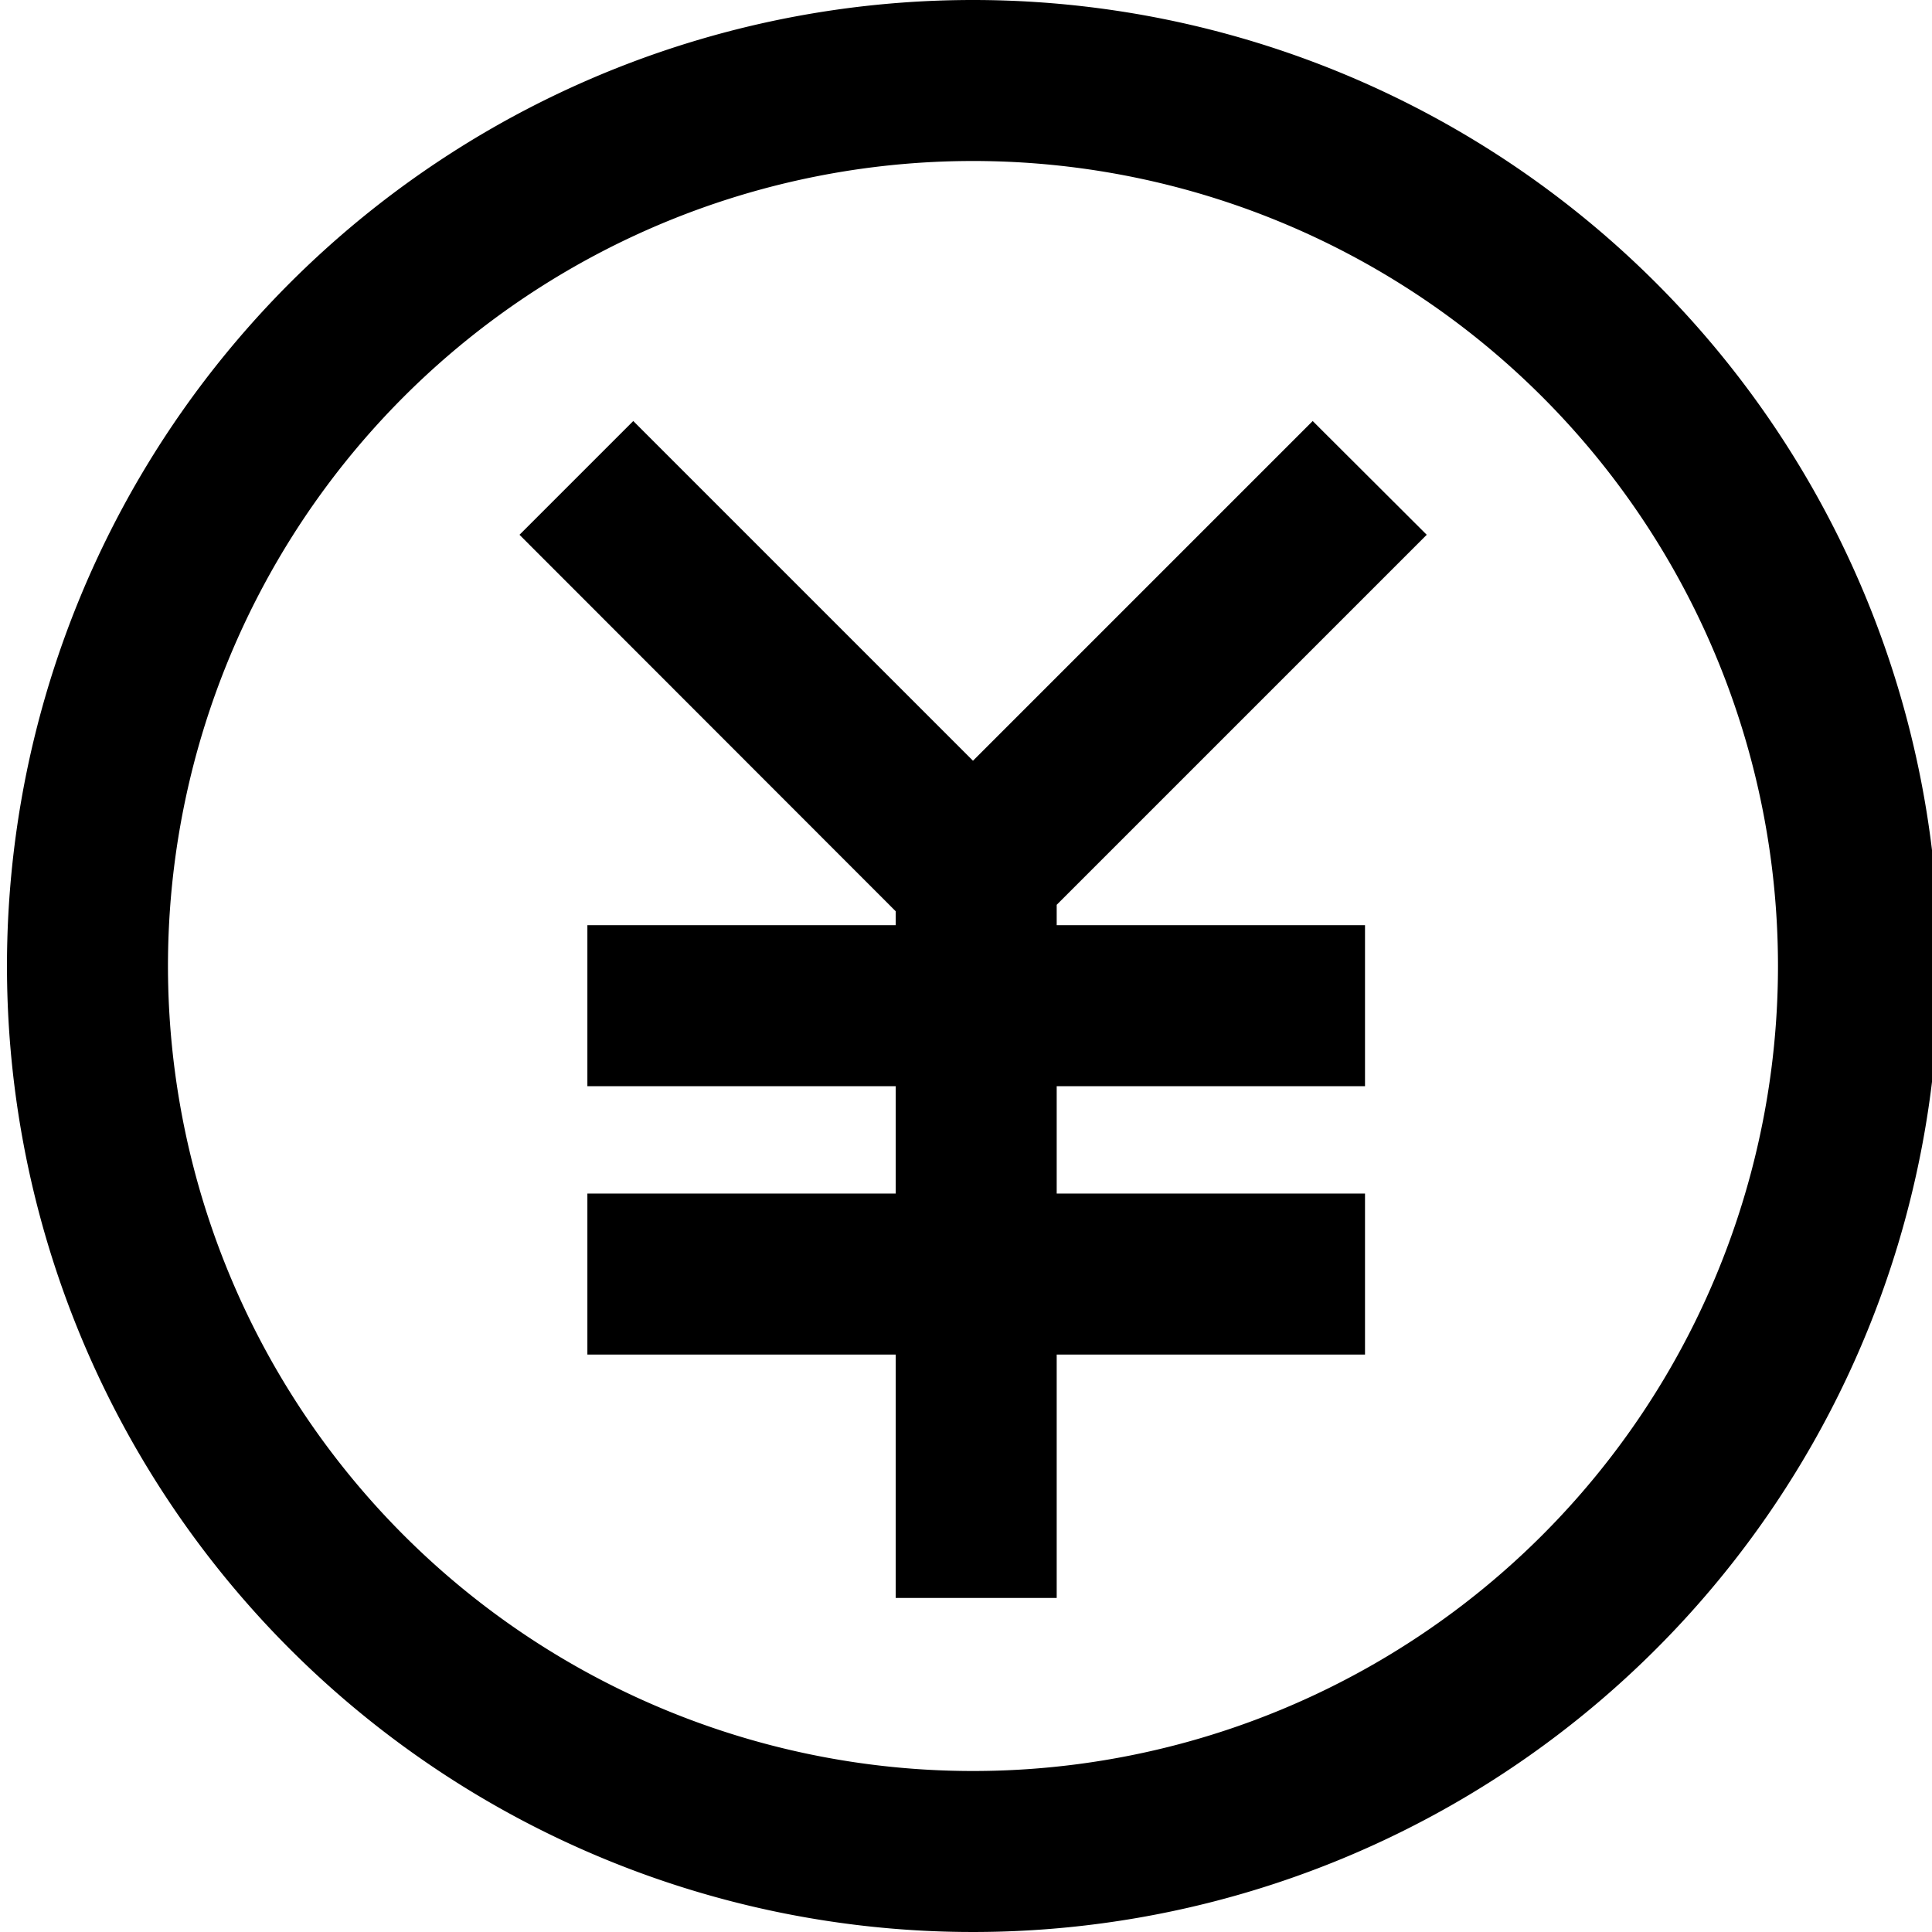 <svg id="レイヤー_1" data-name="レイヤー 1" xmlns="http://www.w3.org/2000/svg" viewBox="0 0 72 72"><title>file1</title><path d="M36.26,0a36,36,0,1,0,36,36A36,36,0,0,0,36.26,0Zm0,66a30,30,0,1,1,30-30A30,30,0,0,1,36.26,66Z"/><polygon points="53.17 19.93 48.92 15.69 36.26 28.35 23.6 15.69 19.36 19.93 33.38 33.96 33.38 34.48 21.89 34.48 21.89 40.48 33.38 40.48 33.38 44.48 21.89 44.48 21.89 50.48 33.38 50.48 33.38 59.55 39.38 59.55 39.38 50.48 50.87 50.48 50.87 44.48 39.38 44.48 39.38 40.48 50.87 40.48 50.87 34.48 39.38 34.48 39.38 33.72 53.17 19.93"/></svg>
